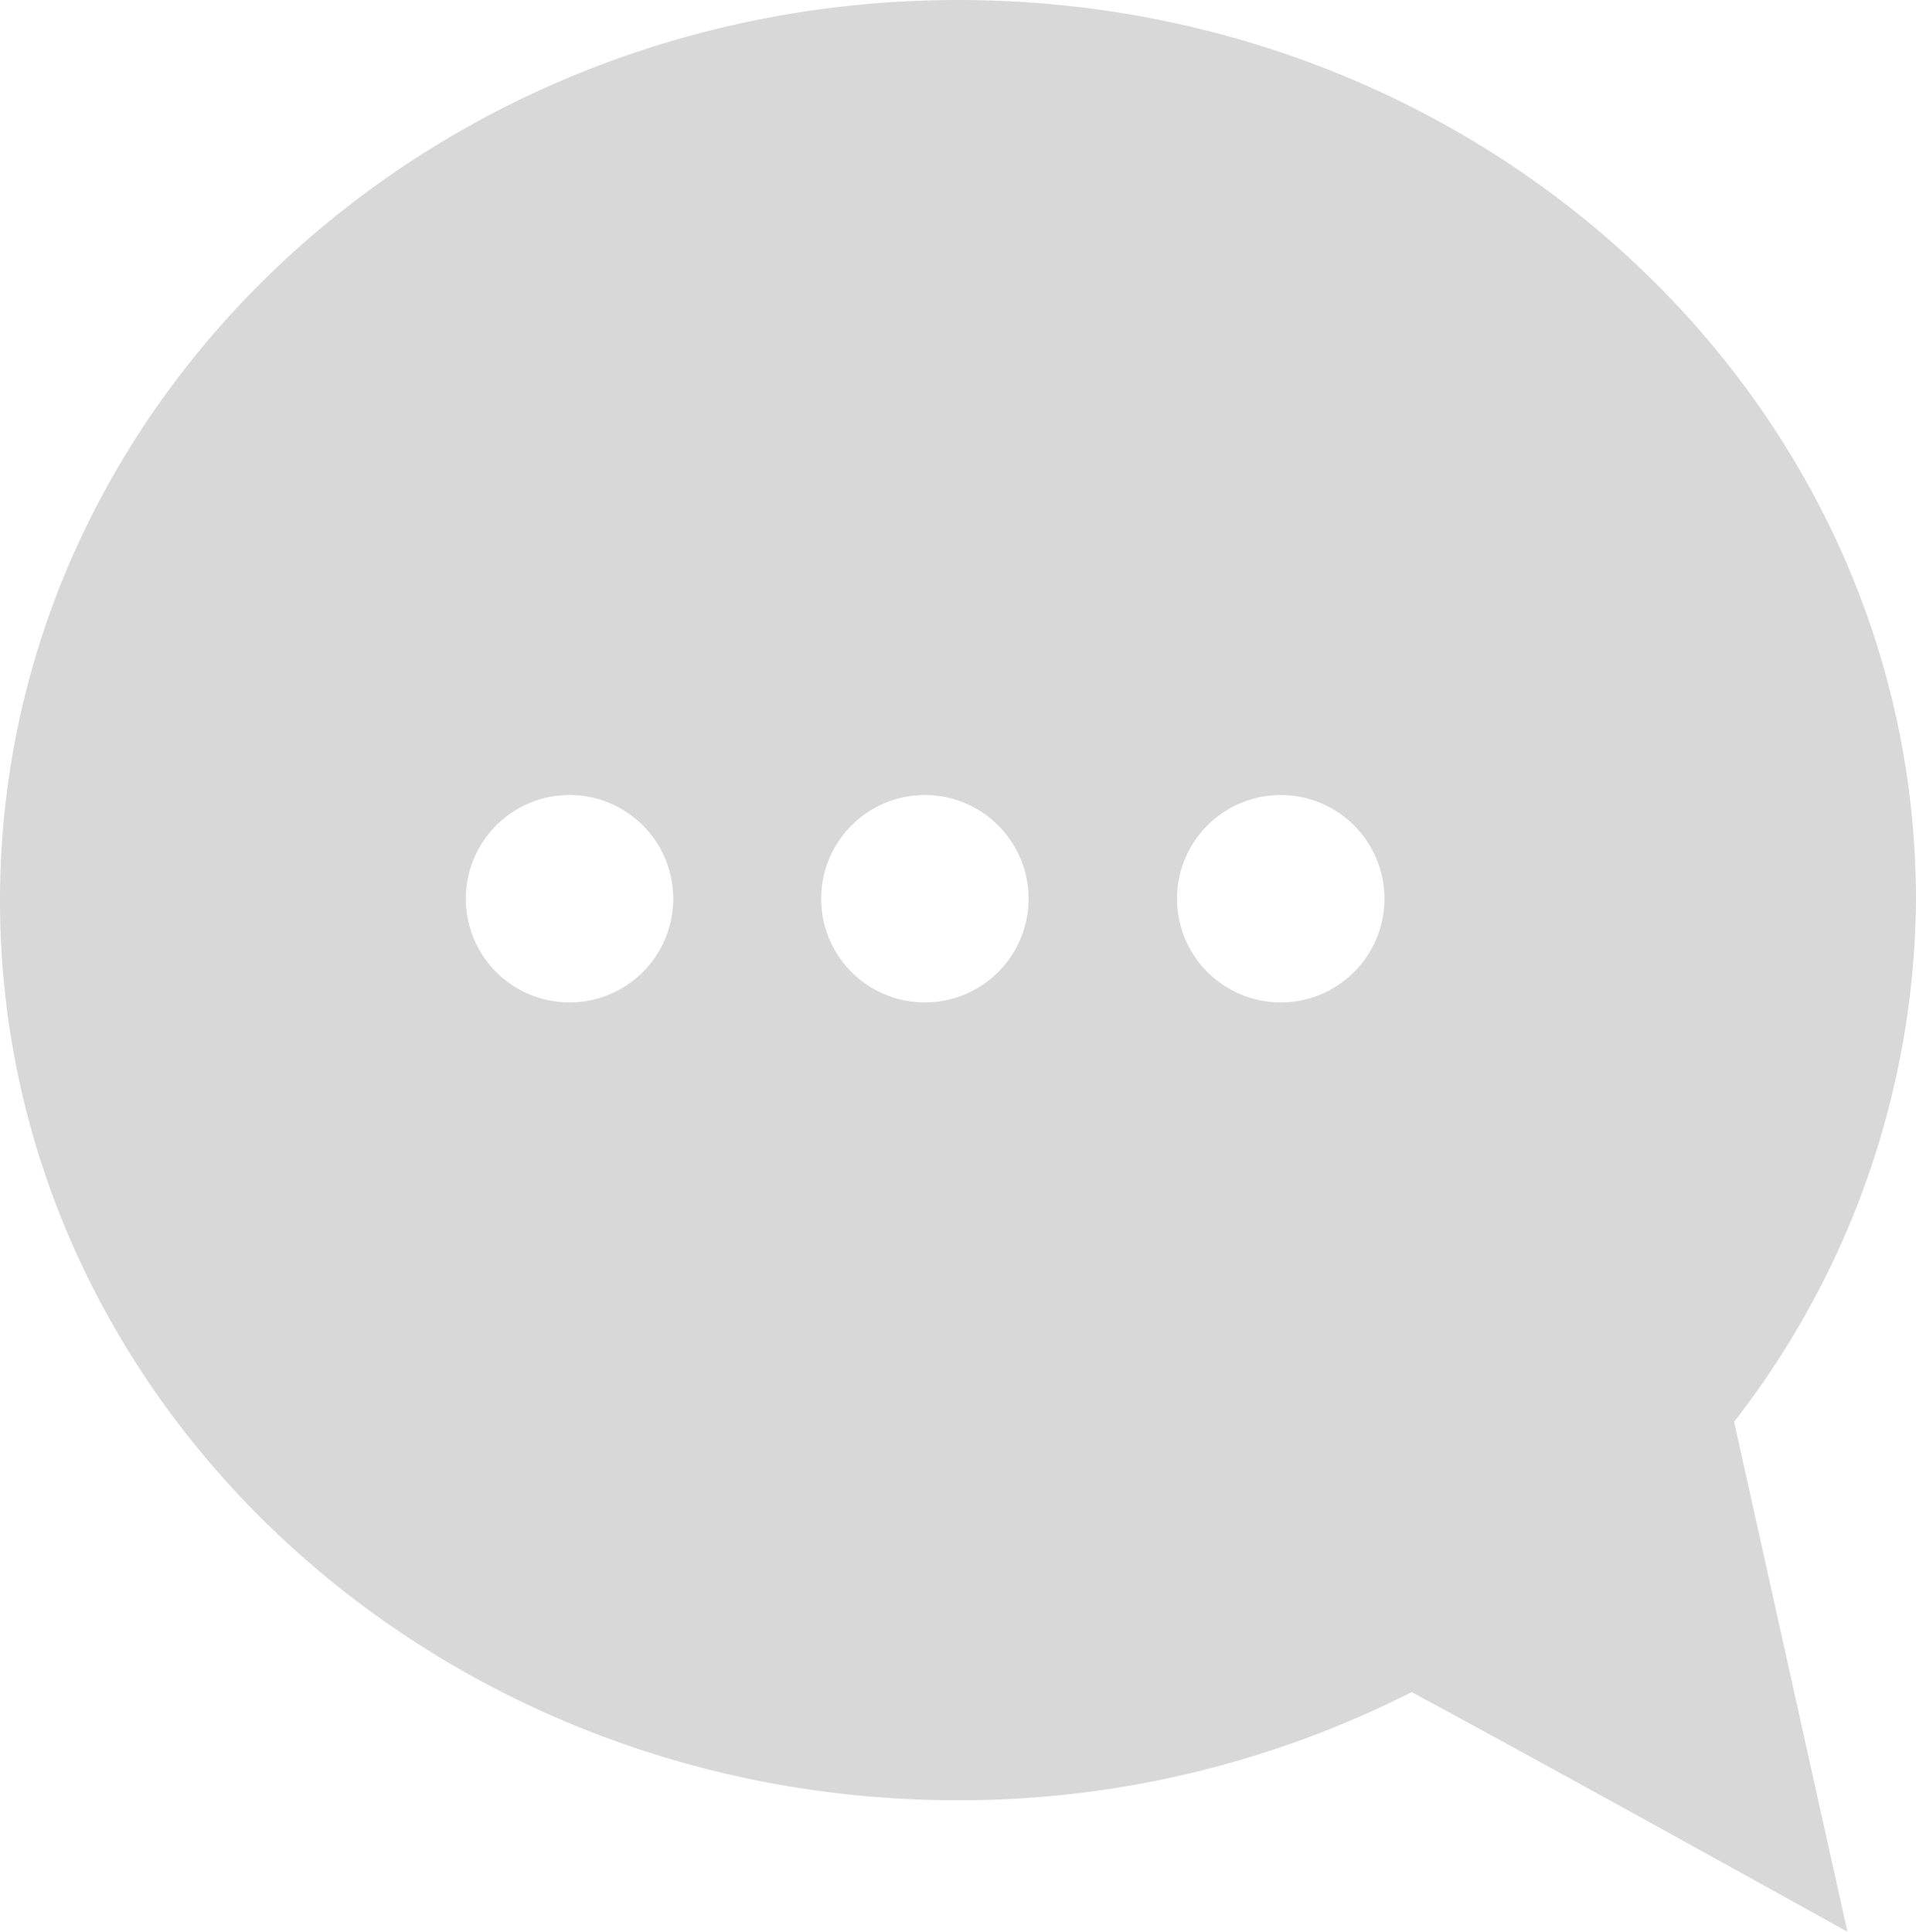 <svg xmlns="http://www.w3.org/2000/svg" viewBox="0 0 33.81 34.09"><defs><style>.cls-1{fill:#d8d8d8;}</style></defs><title>bubble (3)</title><g id="Camada_2" data-name="Camada 2"><g id="Camada_1-2" data-name="Camada 1"><g id="bubble"><path class="cls-1" d="M33.81,15.89C33.81,7.11,26.24,0,16.91,0S0,7.11,0,15.89,7.57,31.77,16.91,31.77a17.65,17.65,0,0,0,8-1.91c2.67,1.44,7.69,4.23,7.69,4.23l-2-9A15.18,15.18,0,0,0,33.81,15.89Zm-23.76,1.8a1.83,1.83,0,1,1,1.83-1.83A1.83,1.83,0,0,1,10.05,17.69Zm6.27,0a1.83,1.83,0,1,1,1.83-1.83A1.83,1.83,0,0,1,16.32,17.69Zm6.28,0a1.83,1.83,0,1,1,1.83-1.83A1.83,1.83,0,0,1,22.6,17.69Z"/></g></g></g></svg>